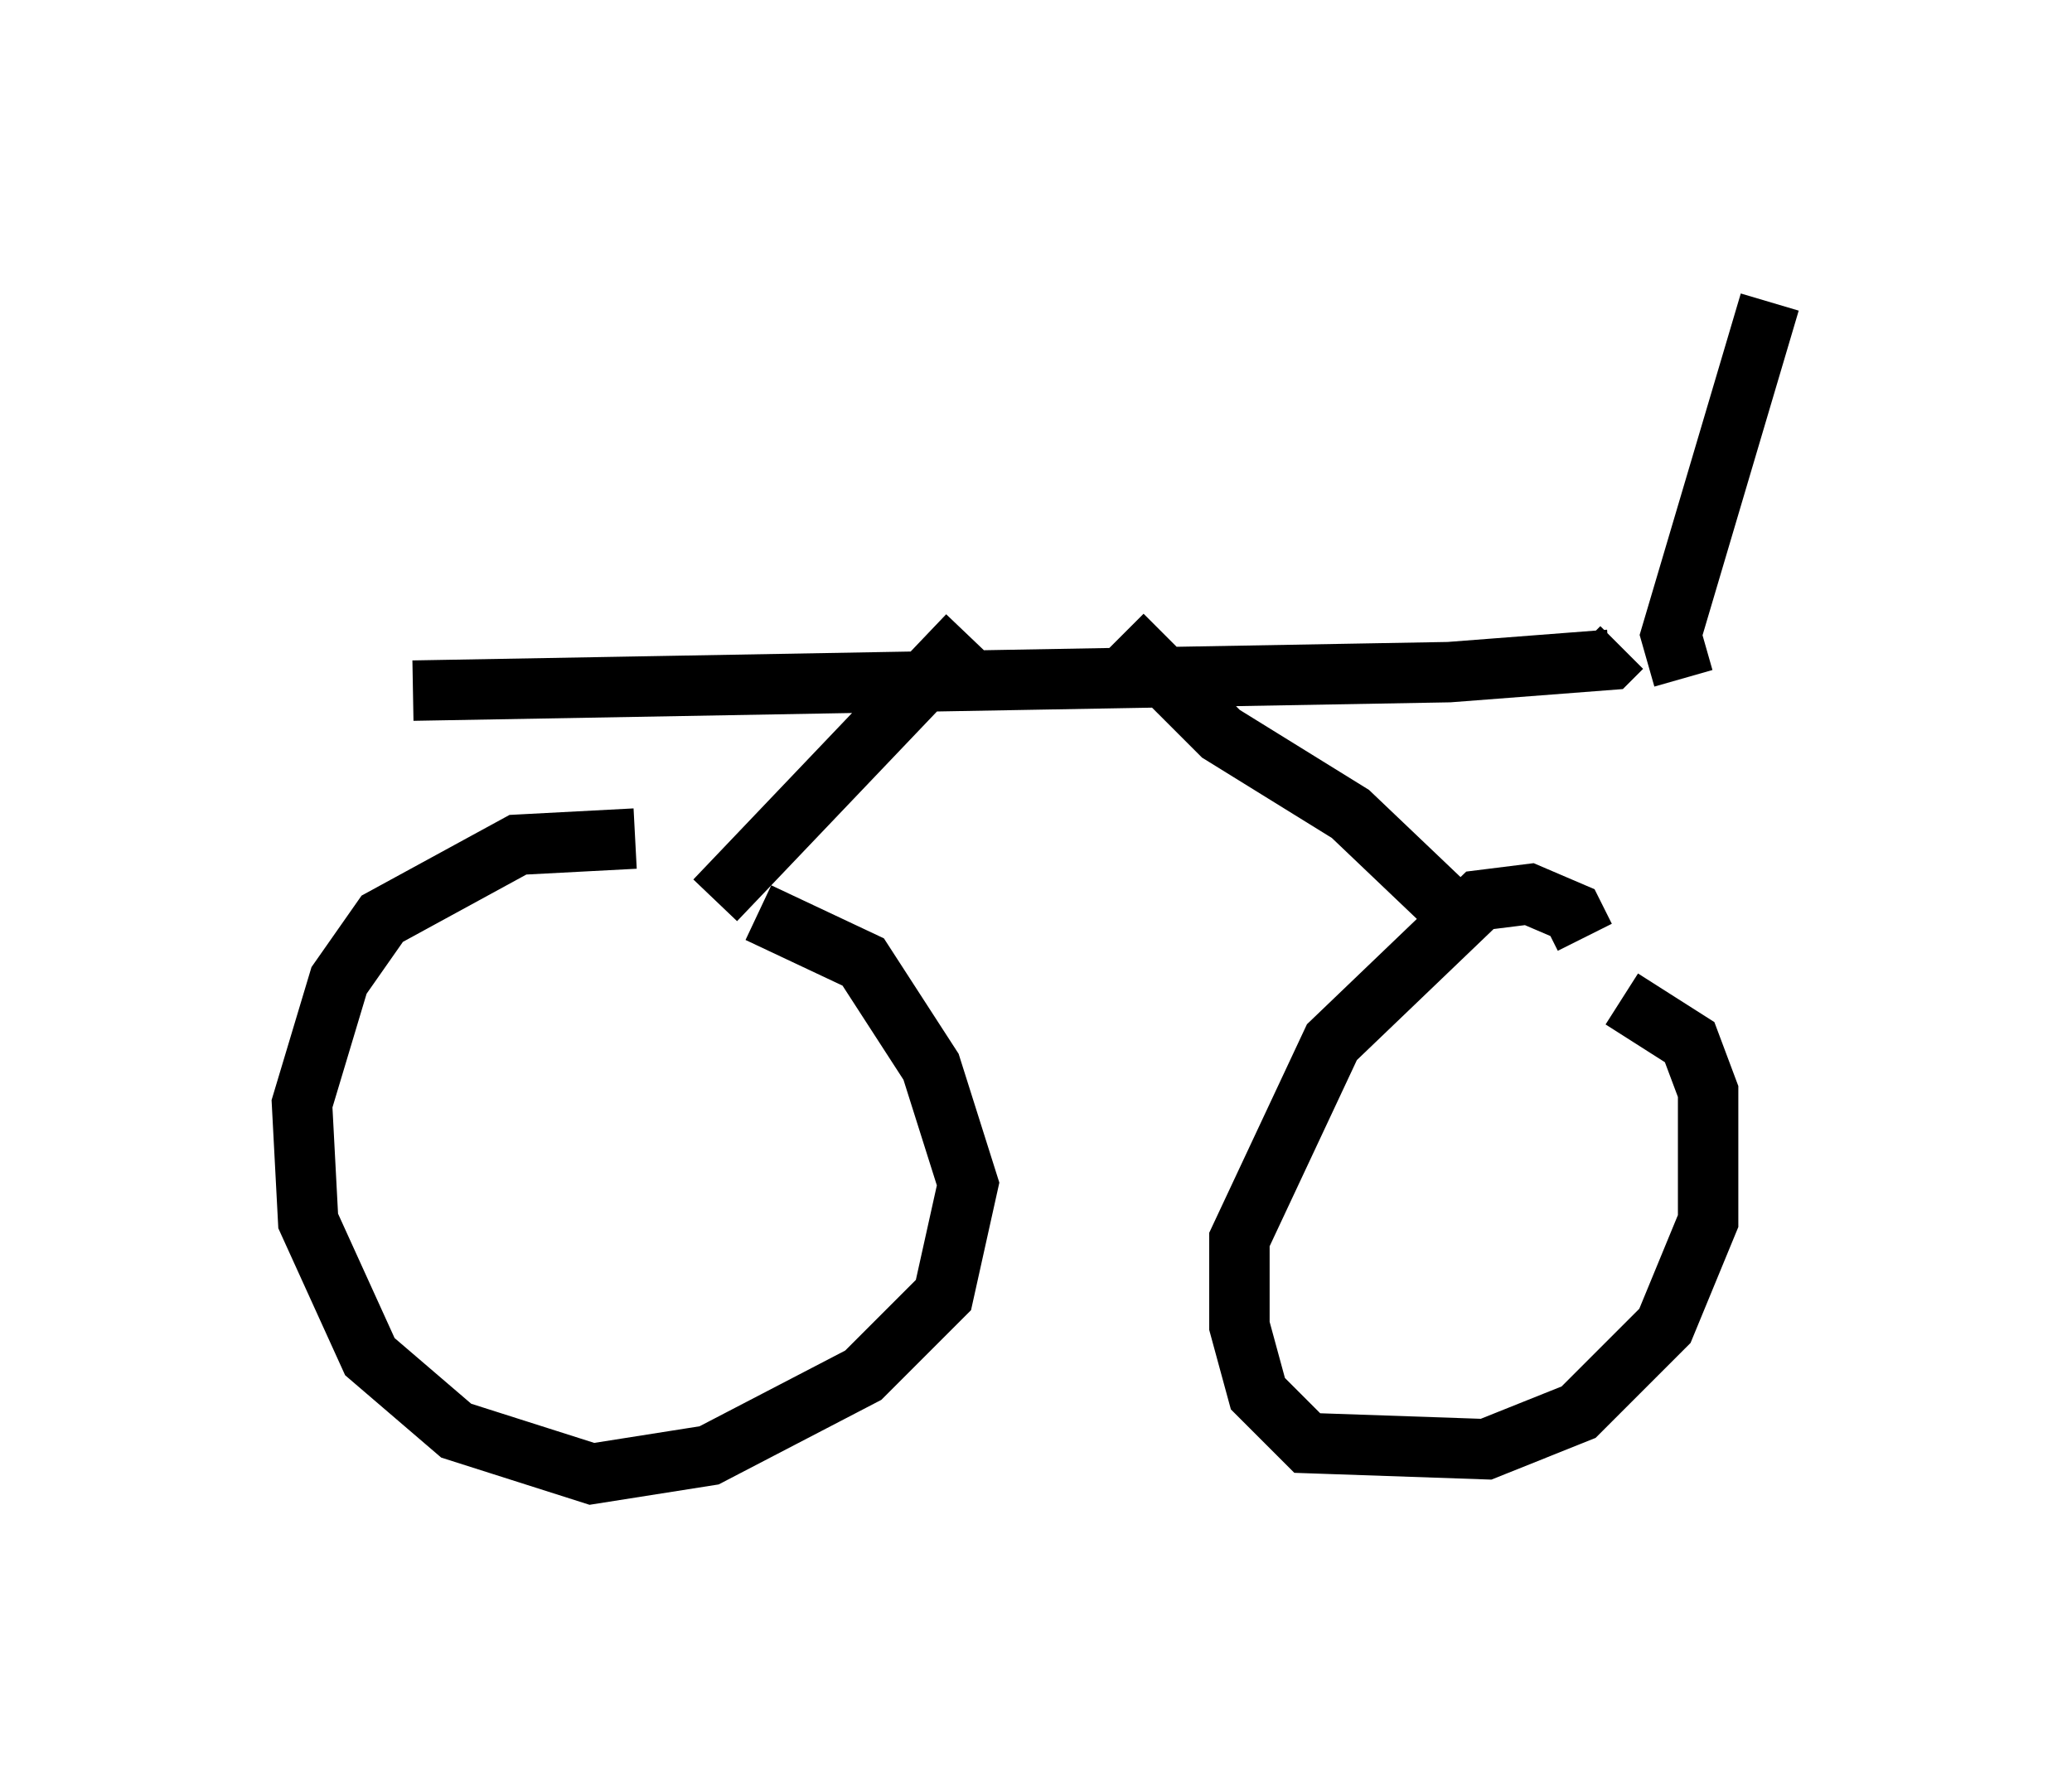 <?xml version="1.0" encoding="utf-8" ?>
<svg baseProfile="full" height="29.396" version="1.1" width="34.296" xmlns="http://www.w3.org/2000/svg" xmlns:ev="http://www.w3.org/2001/xml-events" xmlns:xlink="http://www.w3.org/1999/xlink"><defs /><rect fill="white" height="29.396" width="34.296" x="0" y="0" /><path d="M11.738, 14.596 m-1.225, -0.715 l-1.94, 0.102 -2.246, 1.225 l-0.715, 1.021 -0.613, 2.042 l0.102, 1.94 1.021, 2.246 l1.429, 1.225 2.246, 0.715 l1.94, -0.306 2.552, -1.327 l1.327, -1.327 0.408, -1.838 l-0.613, -1.94 -1.123, -1.735 l-1.735, -0.817 m13.679, 0.408 l-0.204, -0.408 -0.715, -0.306 l-0.817, 0.102 -2.45, 2.348 l-1.531, 3.267 0.0, 1.429 l0.306, 1.123 0.817, 0.817 l2.96, 0.102 1.531, -0.613 l1.429, -1.429 0.715, -1.735 l0.0, -2.144 -0.306, -0.817 l-1.123, -0.715 m-15.006, -1.633 l4.185, -4.39 m8.473, 5.002 l-2.144, -2.042 -2.144, -1.327 l-1.633, -1.633 m-11.74, 0.919 l17.15, -0.306 2.654, -0.204 l0.204, -0.204 m1.021, 0.51 l-0.204, -0.715 1.633, -5.513 " fill="none" stroke="black" stroke-width="1" /></svg>